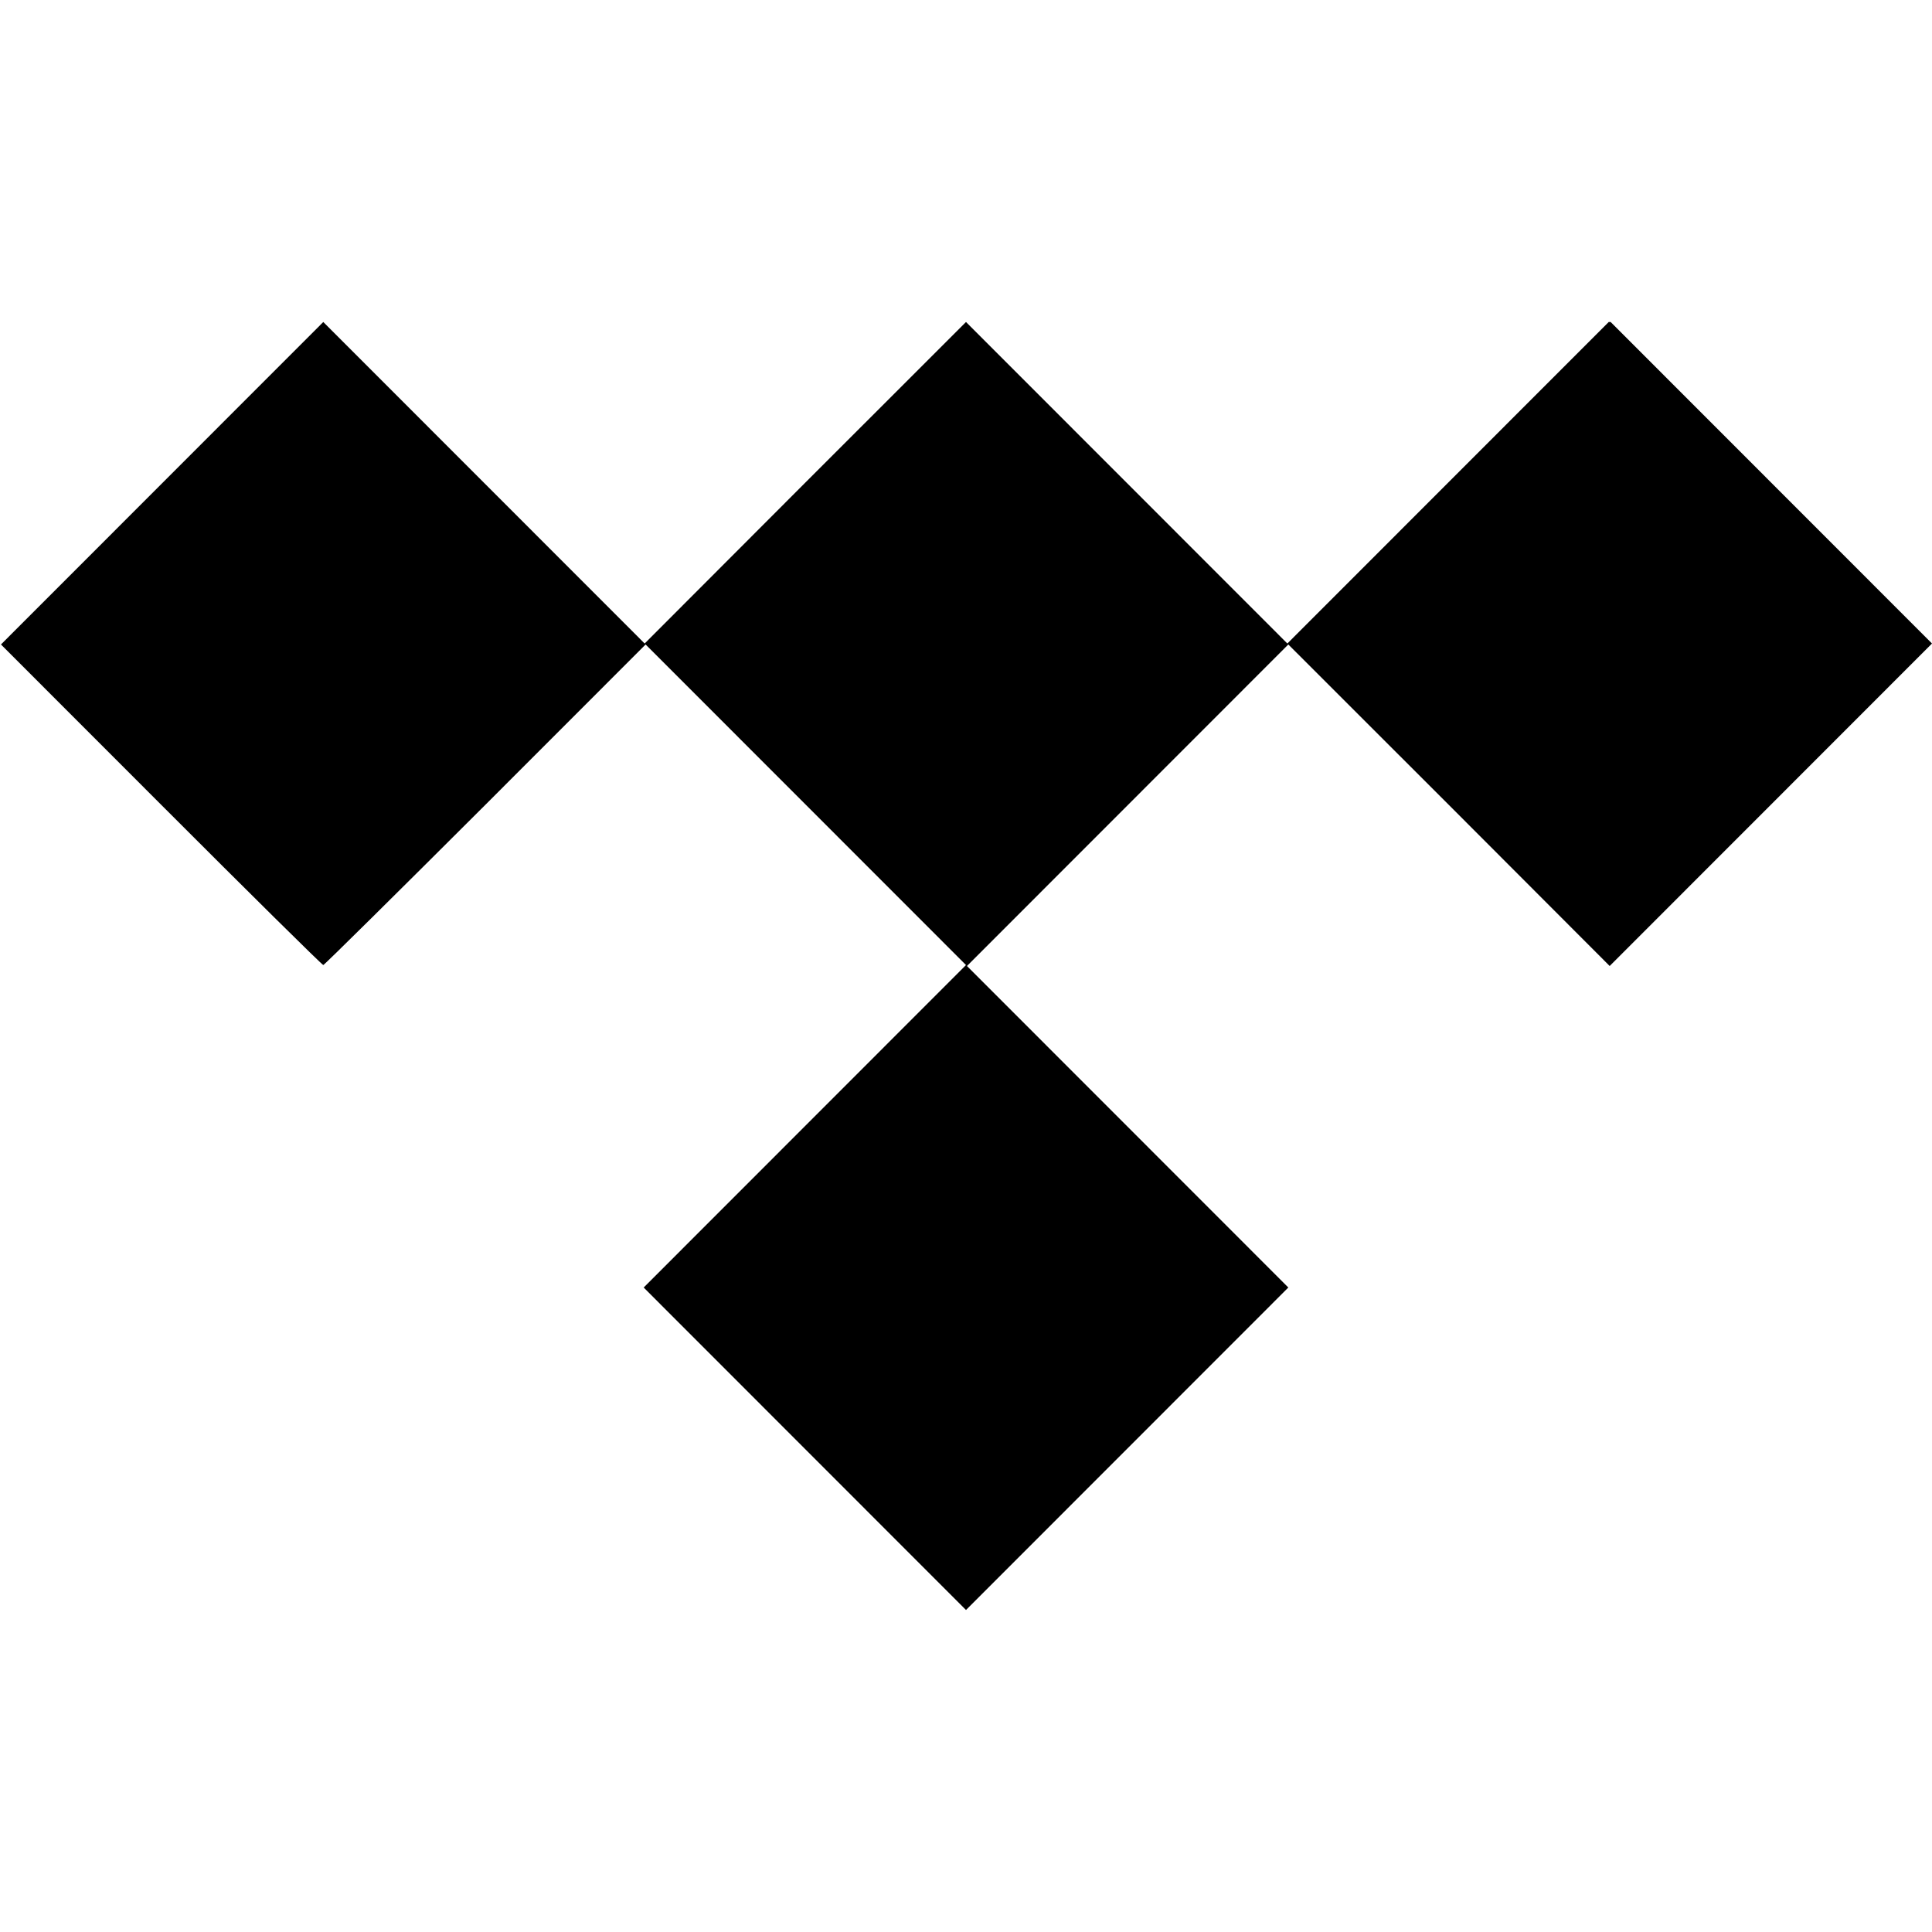 <svg width="24" height="24" viewBox="0 0 24 24" fill="none" xmlns="http://www.w3.org/2000/svg"><g clip-path="url(#clip0_2066_1182)"><path d="M2.014 6.003L0.012 8.006L2.002 9.997C3.095 11.091 4.002 11.988 4.016 11.988C4.028 11.988 4.934 11.091 6.03 9.997L8.02 8.006L10.01 9.997L12 11.988L9.998 13.991L7.996 15.994L9.998 17.997L12 20L14.002 17.997L16.004 15.994L14.007 13.996L12.012 12L14.009 10.002L16.004 8.006L18.001 10.002L19.996 12L21.998 9.997L24 7.994L21.998 5.991L19.996 3.988L17.994 5.991L15.992 7.994L13.995 5.996L12 4L10.003 5.996L8.008 7.994L6.011 5.996L4.016 4L2.014 6.003Z" fill="currentColor"/></g><defs><clipPath id="clip0_2066_1182"><path fill="#fff" transform="translate(0 4)" d="M0 0H24V16H0z"/></clipPath></defs></svg>